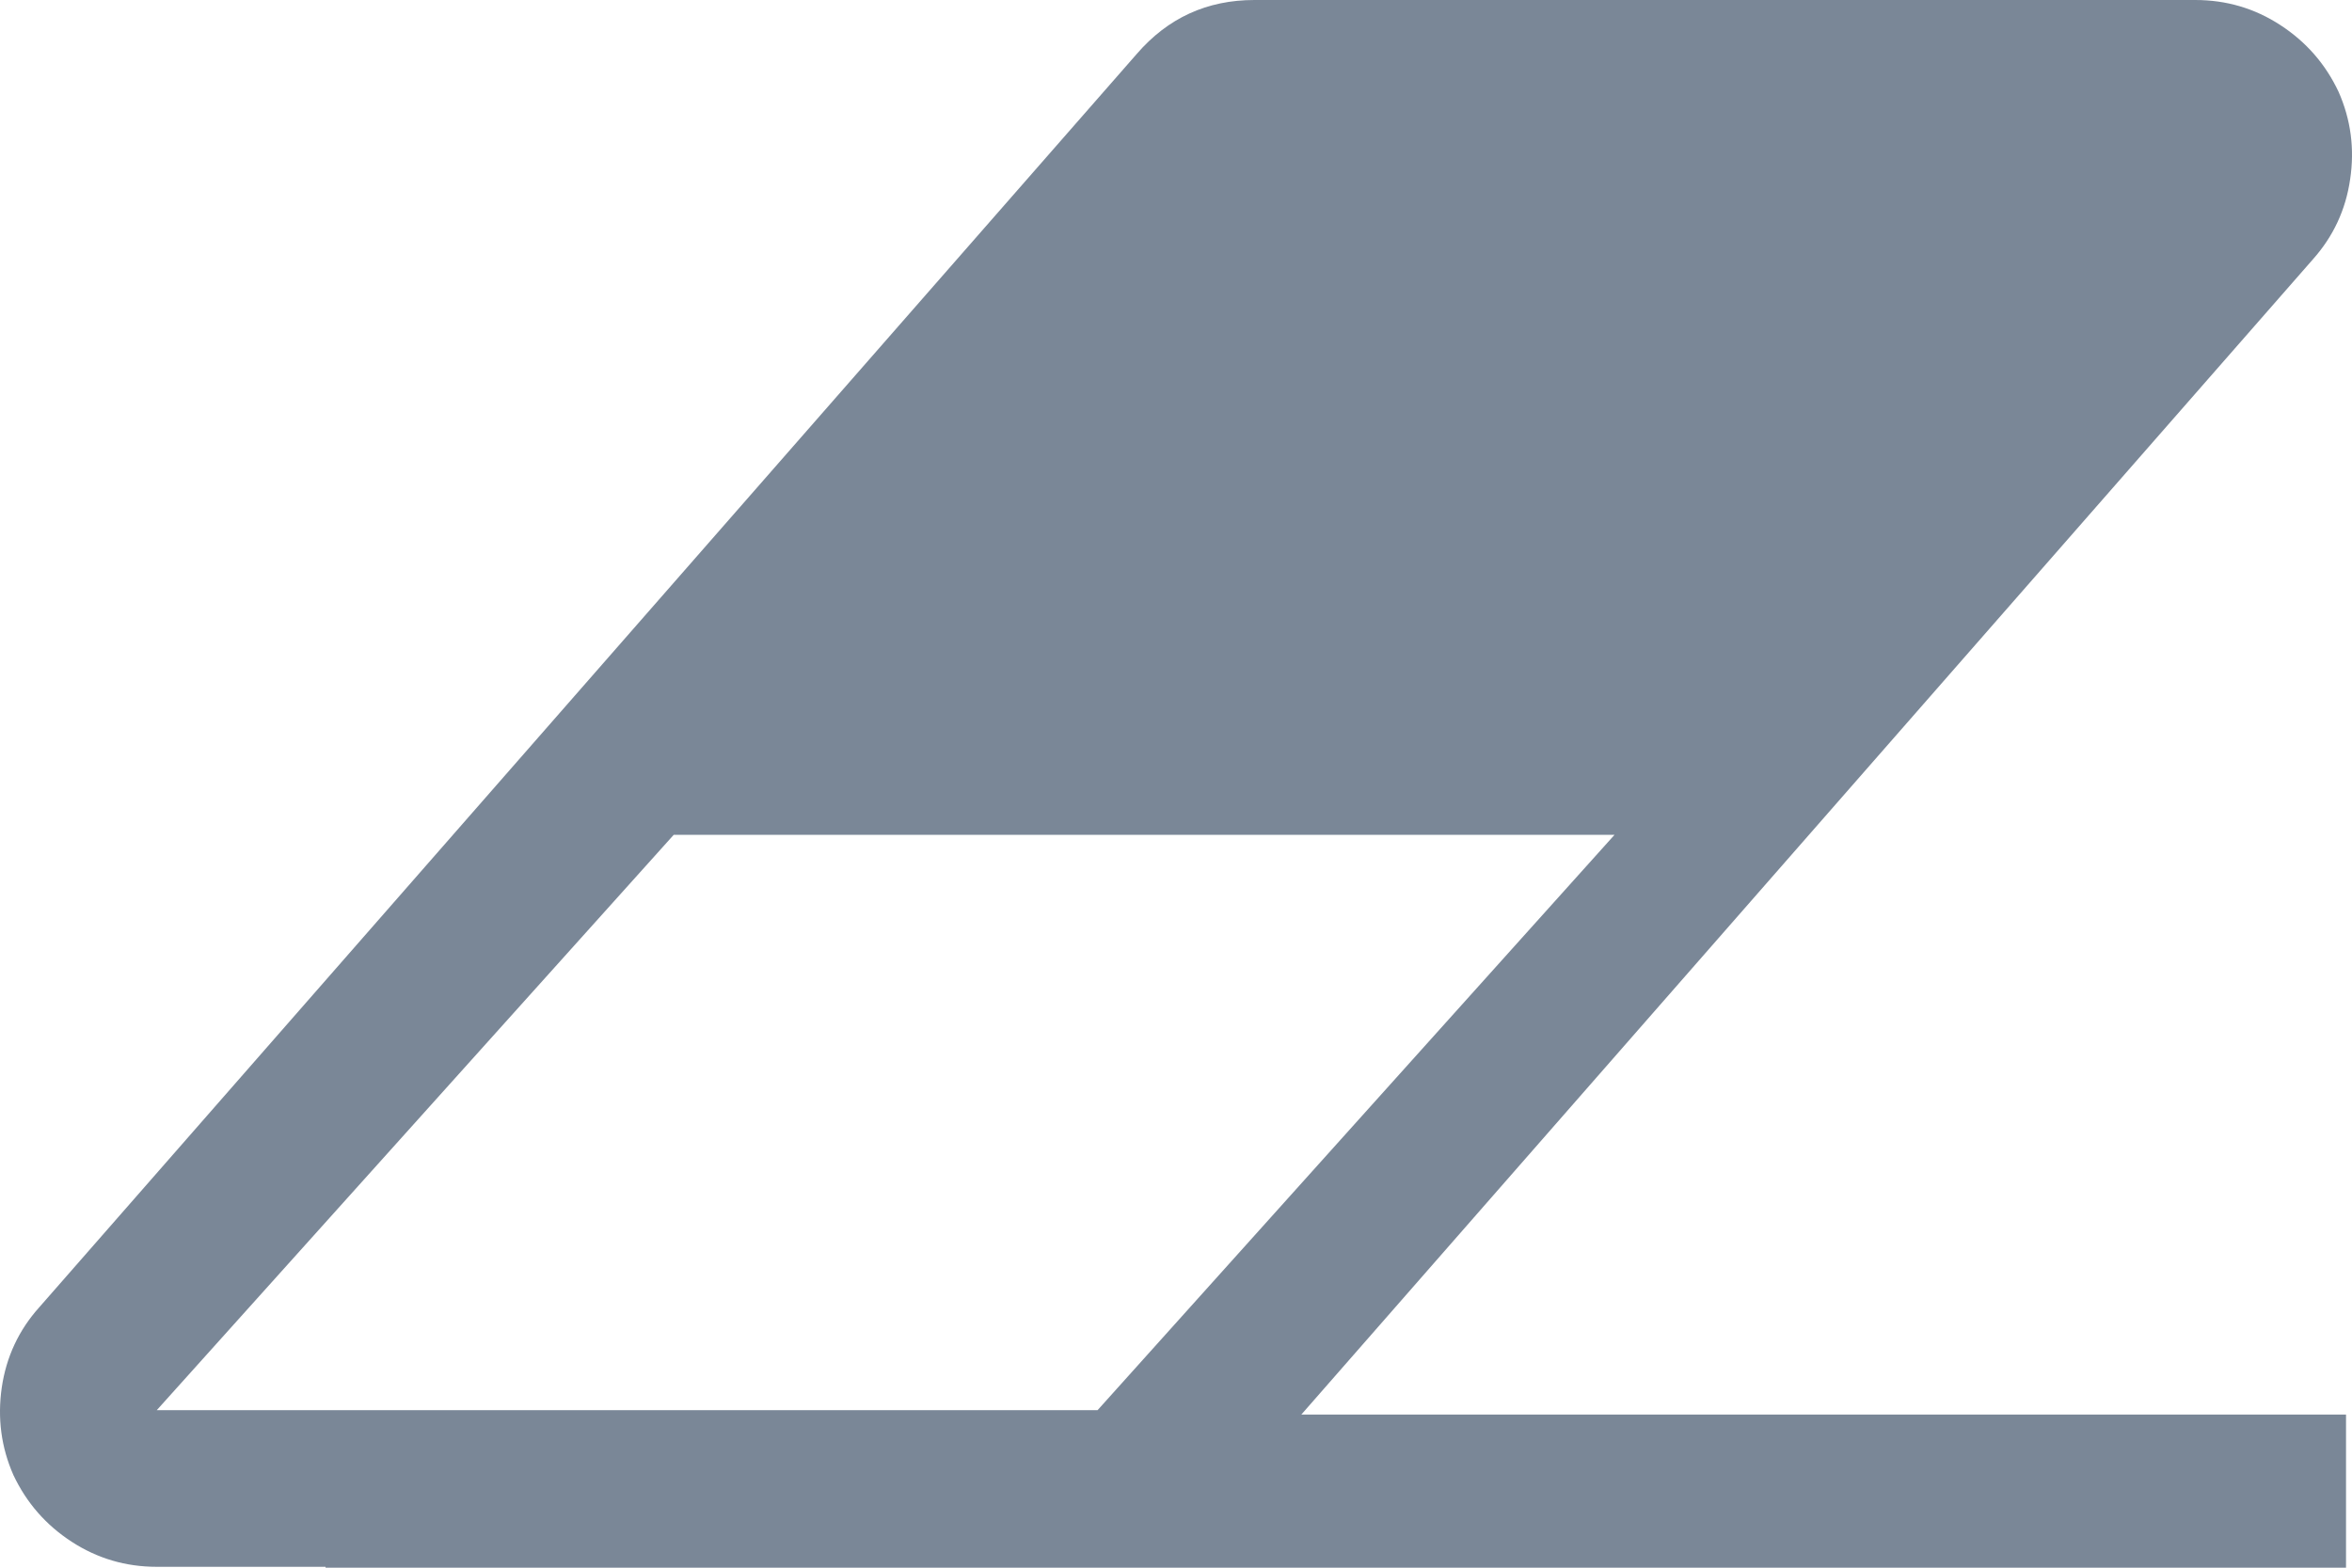<?xml version="1.0" encoding="UTF-8" standalone="no"?>
<svg width="24px" height="16px" viewBox="0 0 24 16" version="1.1" xmlns="http://www.w3.org/2000/svg" xmlns:xlink="http://www.w3.org/1999/xlink">
    <!-- Generator: Sketch 3.8.2 (29753) - http://www.bohemiancoding.com/sketch -->
    <title>eraser</title>
    <desc>Created with Sketch.</desc>
    <defs></defs>
    <g id="icons-and-final" stroke="none" stroke-width="1" fill="none" fill-rule="evenodd">
        <g id="new-private-window" transform="translate(-1449, -214)" fill="#7A8797">
            <path d="M1452.322,229.991 L1450.6,229.991 C1450.283,229.991 1449.994,229.906 1449.731,229.735 C1449.468,229.564 1449.271,229.338 1449.137,229.055 C1449.012,228.771 1448.973,228.474 1449.018,228.161 C1449.064,227.849 1449.191,227.576 1449.4,227.343 L1460.6,214.55 C1460.917,214.183 1461.317,214 1461.8,214 L1471.4,214 C1471.717,214 1472.007,214.085 1472.269,214.256 C1472.532,214.427 1472.73,214.654 1472.863,214.937 C1472.988,215.22 1473.028,215.518 1472.981,215.83 C1472.936,216.142 1472.808,216.415 1472.6,216.648 L1462.279,228.437 L1472.939,228.437 L1472.939,230 L1452.322,230 L1452.322,229.991 Z M1450.6,228.392 L1455.875,222.52 L1465.475,222.52 L1460.2,228.392 L1450.6,228.392 Z" id="eraser"></path>
        </g>
    </g>
</svg>